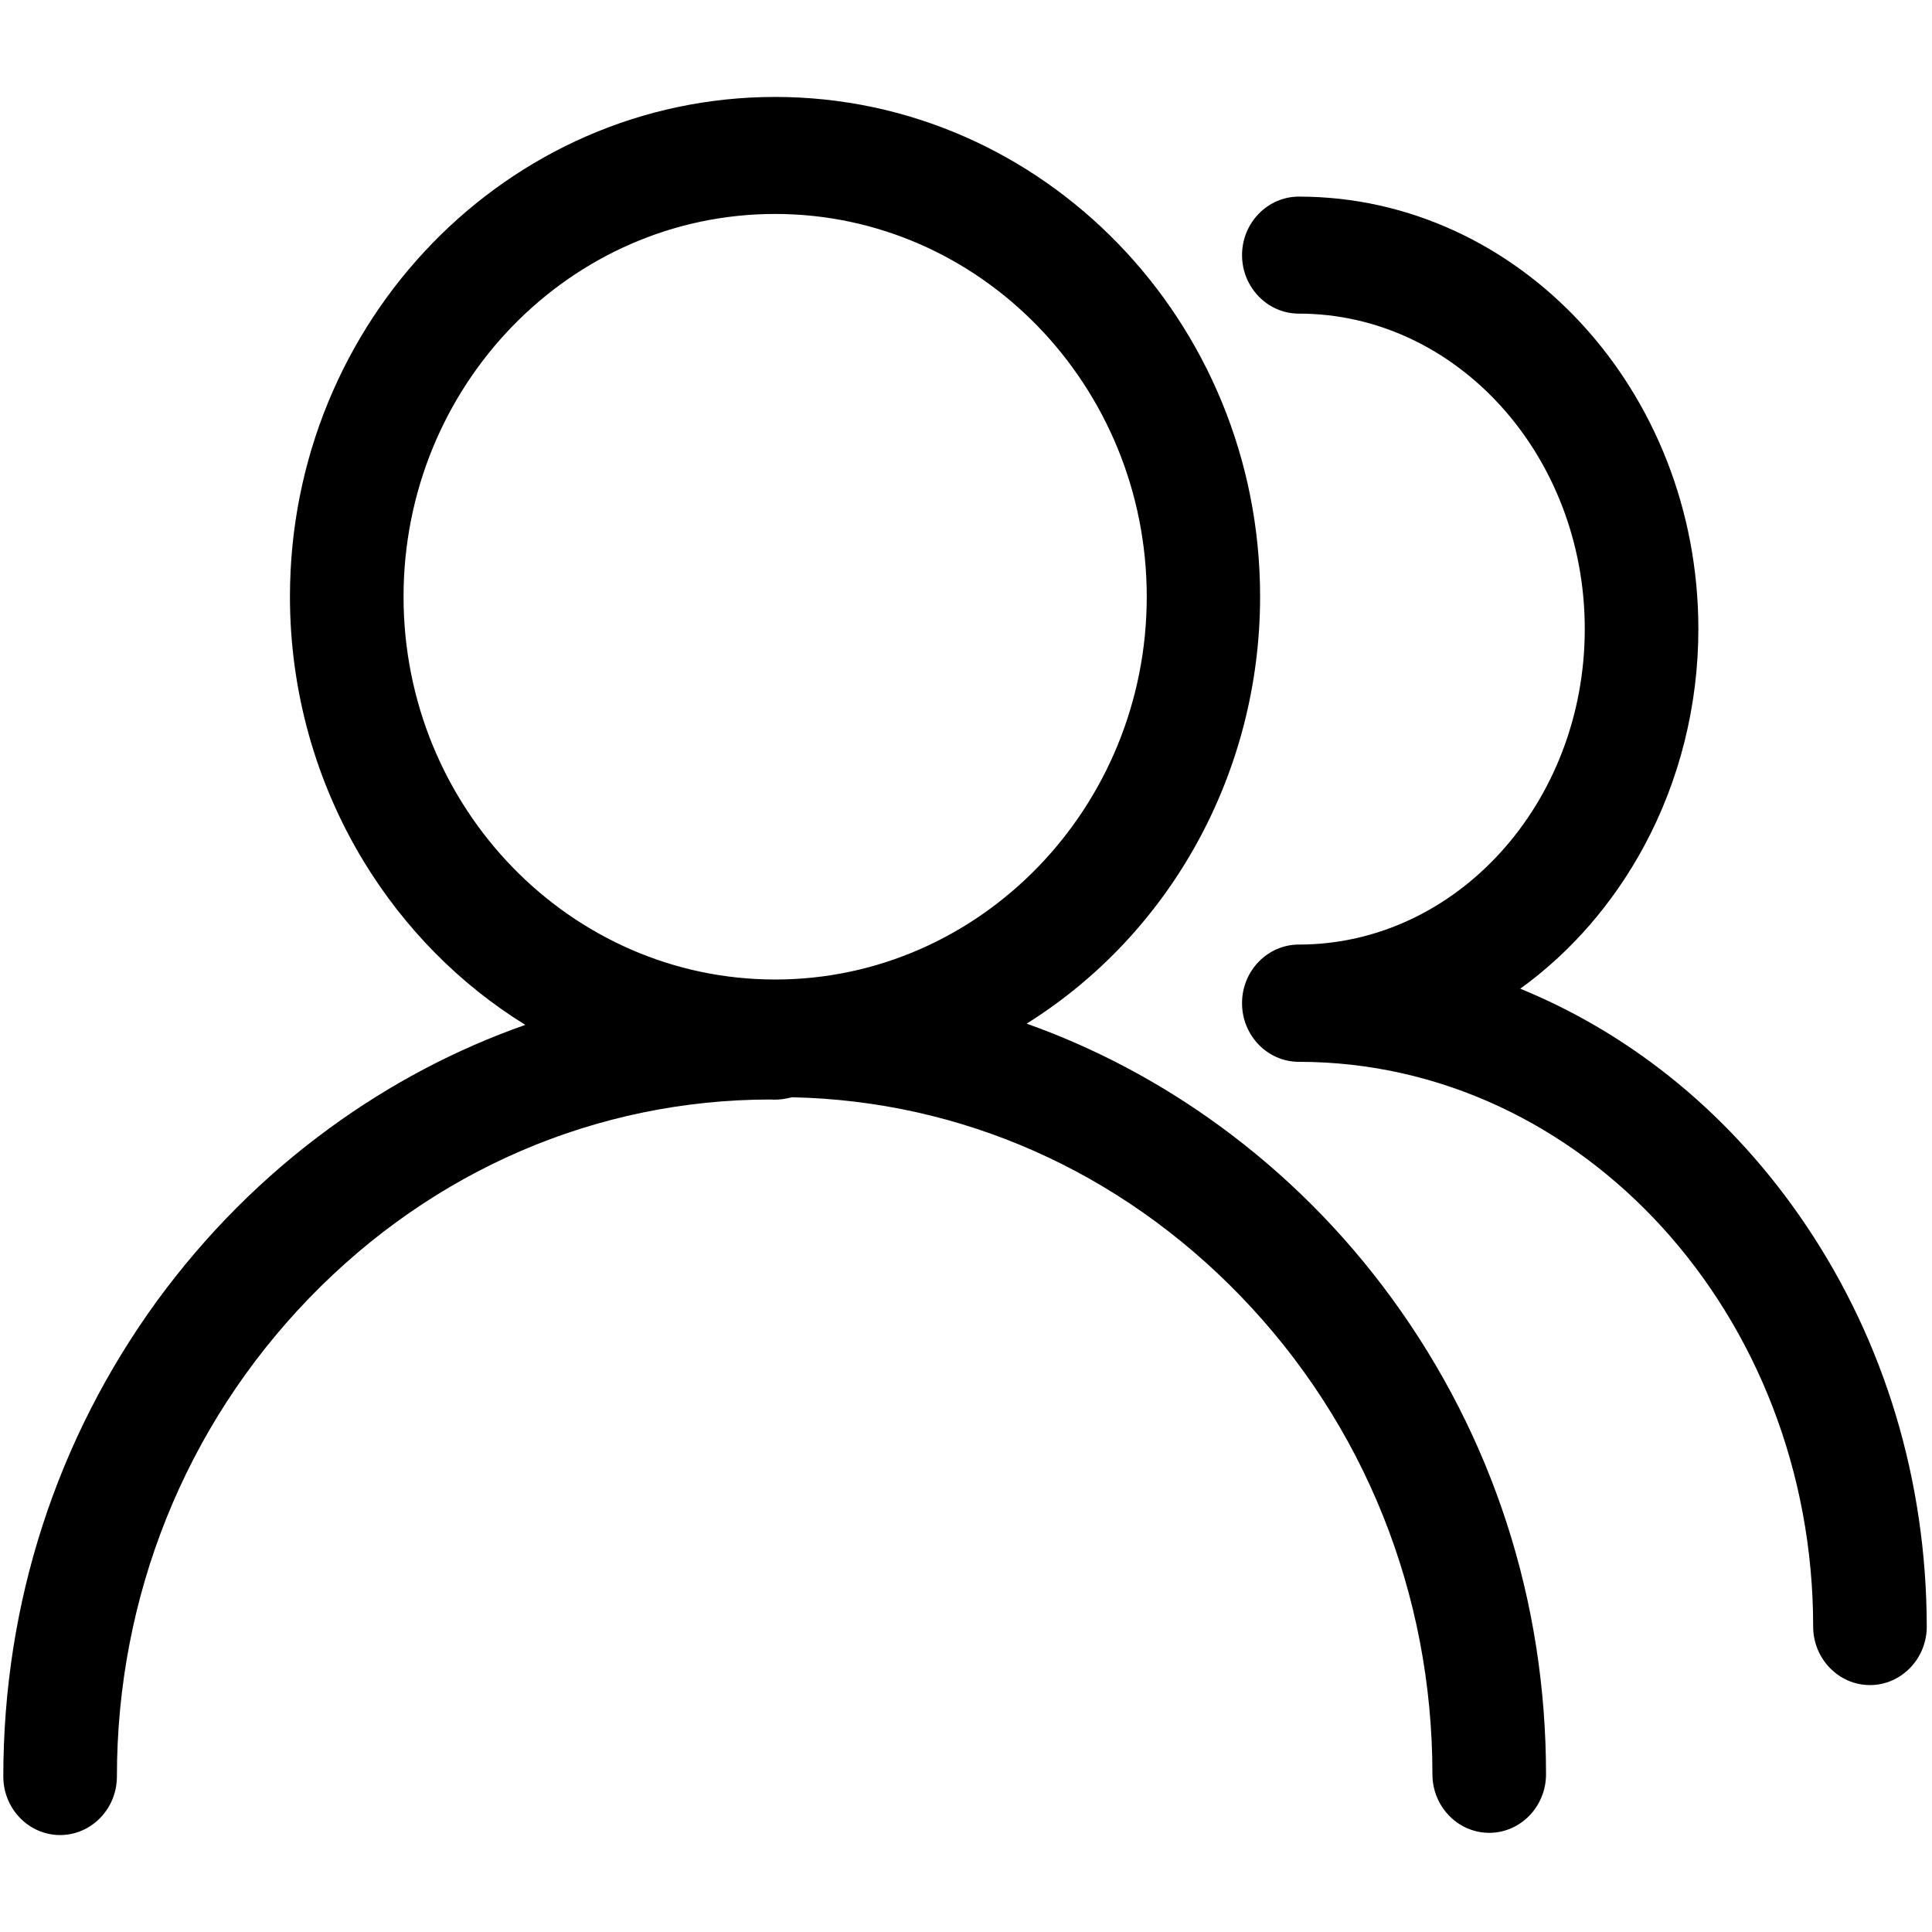 <?xml version="1.0" standalone="no"?><!DOCTYPE svg PUBLIC "-//W3C//DTD SVG 1.1//EN" "http://www.w3.org/Graphics/SVG/1.1/DTD/svg11.dtd"><svg class="icon" width="200px" height="200.00px" viewBox="0 0 1024 1024" version="1.1" xmlns="http://www.w3.org/2000/svg"><path fill="#000000" d="M957.188 649.378c-38.651-57.422-90.824-100.52-151.414-125.354 26.787-19.316 49.238-45.202 65.565-75.423 18.879-34.953 28.83-74.766 28.83-115.237 0-126.406-95.034-229.159-211.752-229.159-16.582 0-30.105 13.928-30.105 31.01s13.521 31.011 30.105 31.011c83.553 0 151.542 75.029 151.542 167.14 0 92.241-67.99 167.27-151.542 167.27-16.582 0-30.105 13.928-30.105 31.011v0.131c0 17.083 13.521 31.011 30.105 31.011 150.268 0 272.598 134.289 272.598 299.327 0 17.083 13.522 31.011 30.105 31.011s30.105-13.928 30.105-31.011c-0.128-77.131-22.196-150.584-64.036-212.736zM646.324 596.686c-31.508-22.993-65.95-41.259-102.177-54.136 76.665-47.961 123.734-133.501 123.734-226.4 0-145.984-115.315-264.769-257.036-264.769-141.848 0-257.163 118.784-257.163 264.9 0 49.67 13.521 98.156 39.033 140.203 21.687 35.61 51.025 65.306 85.722 86.724-36.993 13.007-71.816 31.403-103.834 54.793-34.953 25.491-65.568 56.238-91.334 91.452-53.321 73.32-81.513 160.439-81.513 252.155 0 17.082 13.522 31.01 30.105 31.01s30.105-13.928 30.105-31.01c0-95.527 36.227-185.668 101.921-253.6 65.567-67.802 152.308-105.12 244.281-105.252 3.061 0.264 6.123 0 9.185-0.656l2.423-0.525c89.548 1.839 173.611 39.026 237.646 105.251 65.694 67.932 101.794 157.941 101.794 253.6 0 17.083 13.521 31.011 30.105 31.011s30.104-13.928 30.104-31.011c0-91.716-28.19-178.834-81.639-252.154-25.767-35.347-56.51-66.095-91.461-91.587zM410.844 113.402c108.555 0 196.955 91.059 196.955 202.88s-88.4 202.88-196.955 202.88-196.955-91.06-196.955-202.88c0-111.953 88.401-202.88 196.955-202.88z" /></svg>